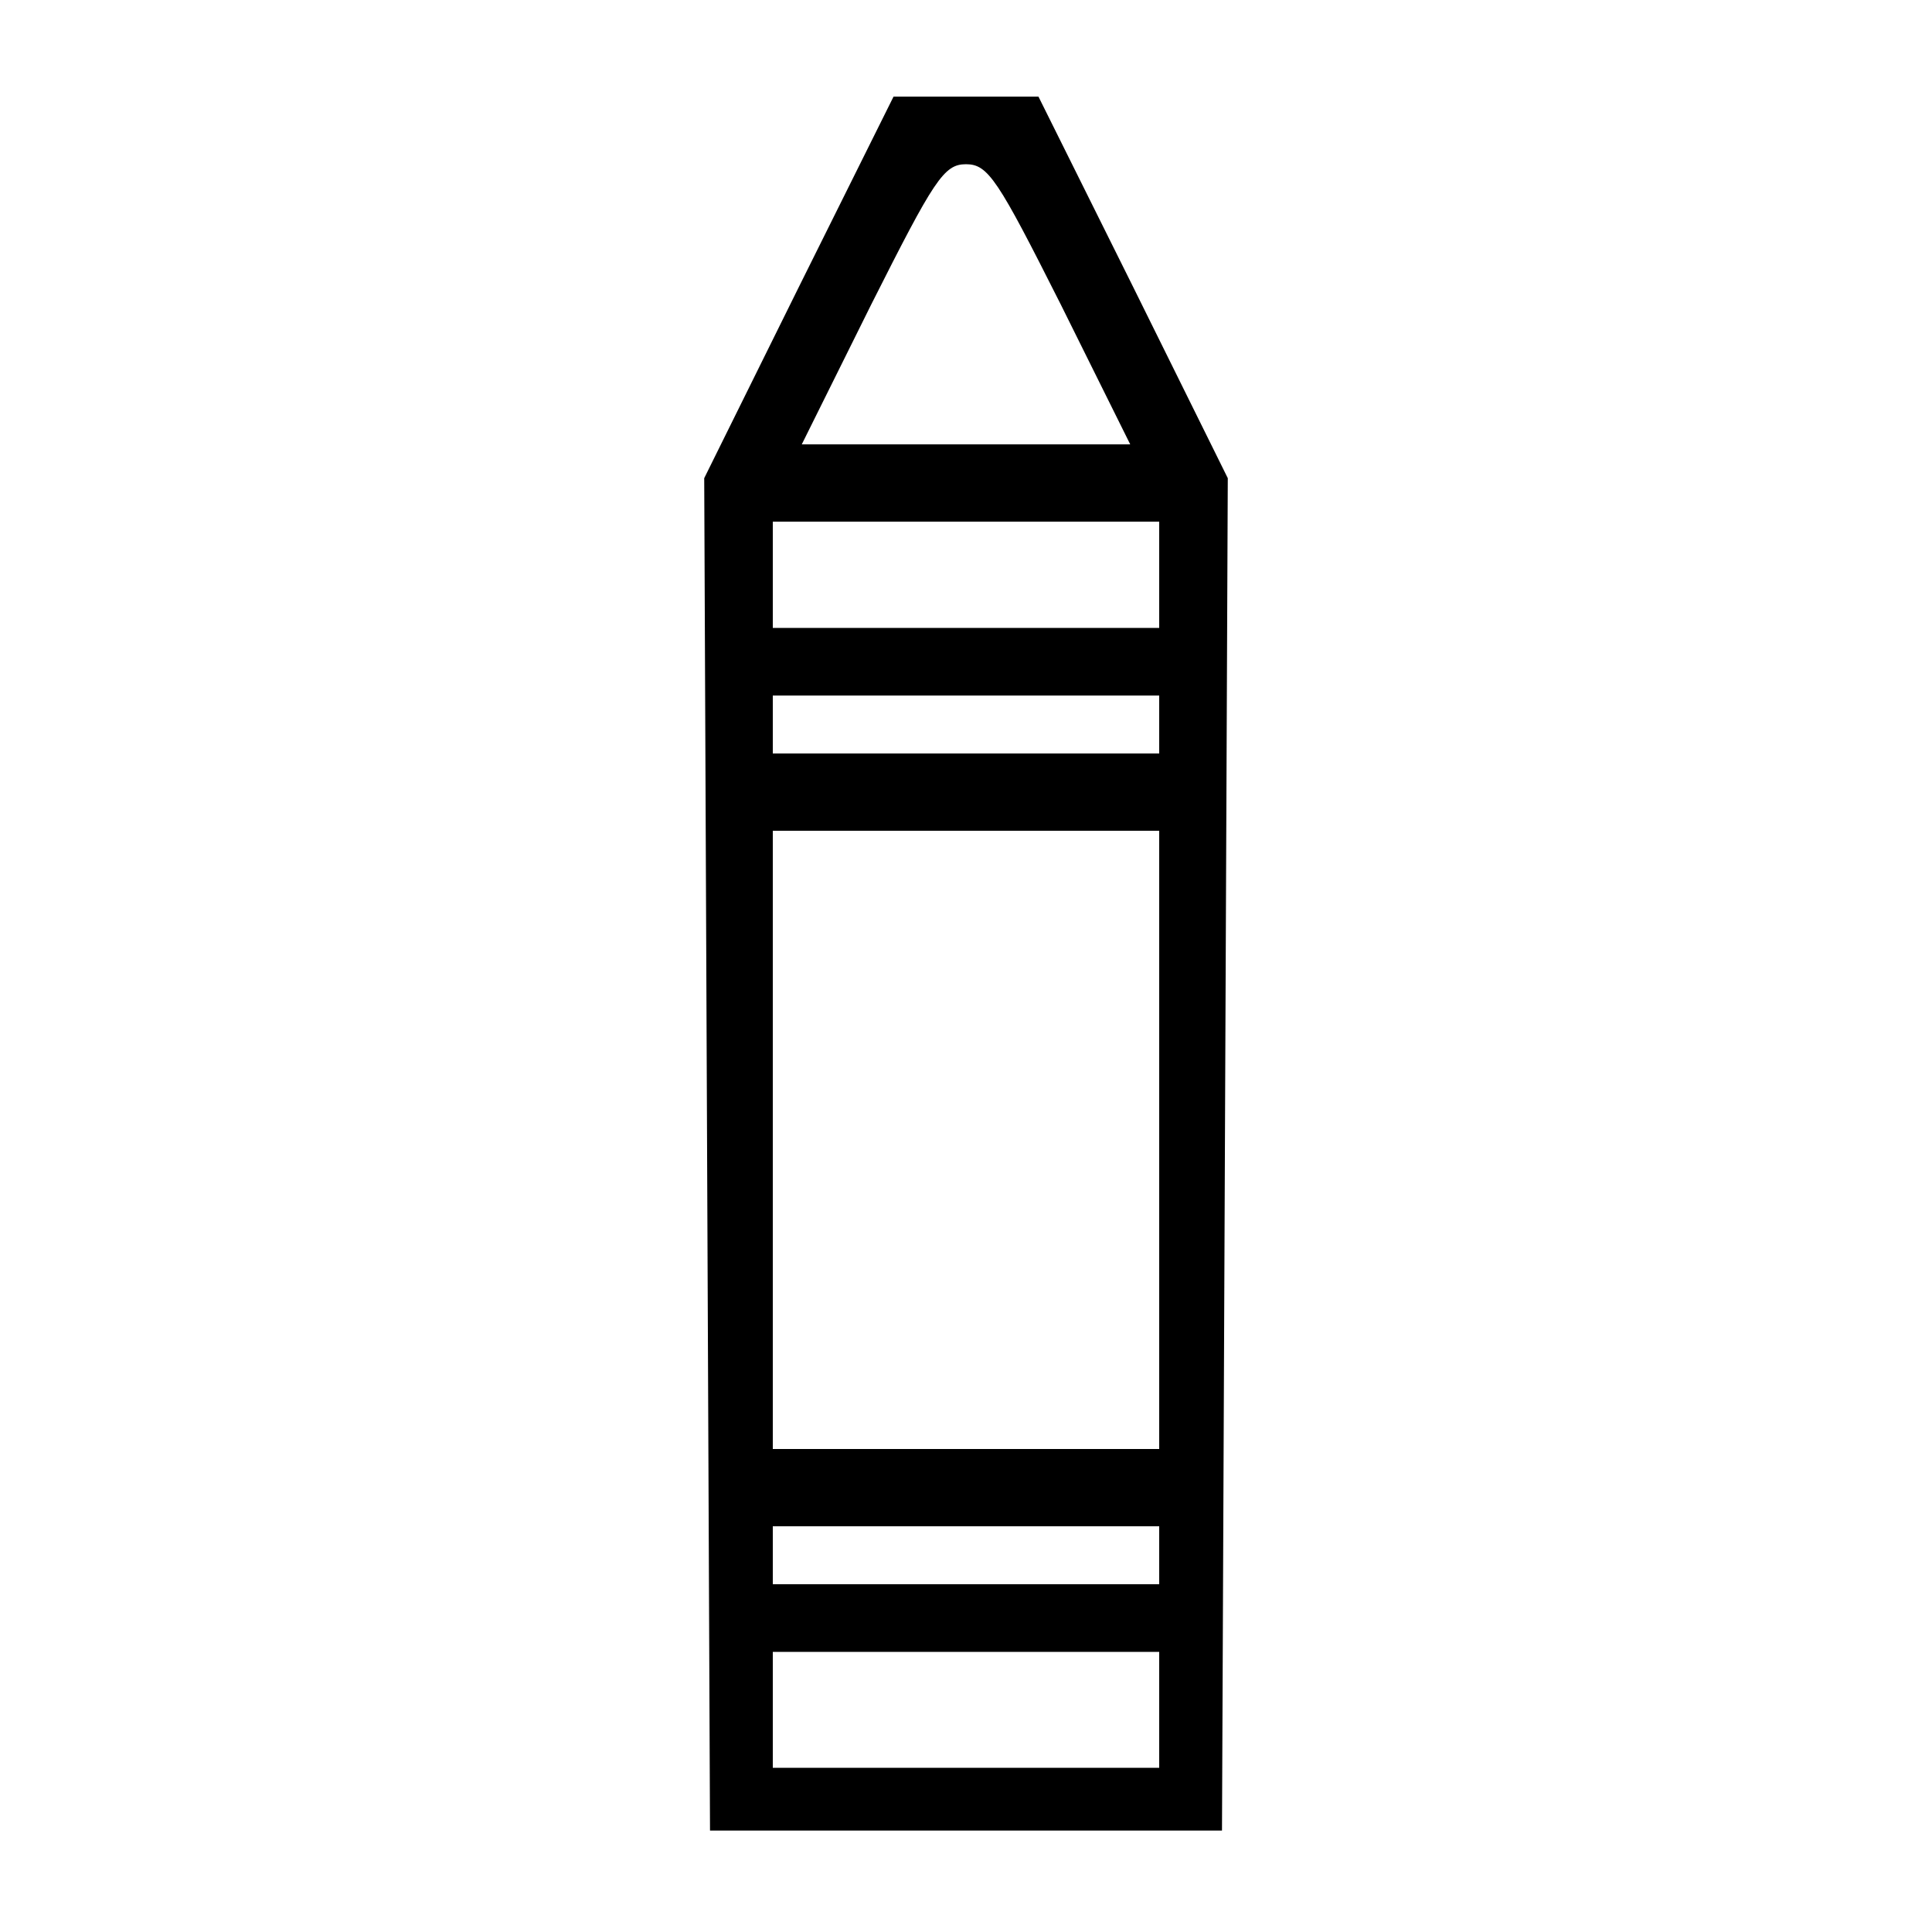 <?xml version="1.0" standalone="no"?>
<!DOCTYPE svg PUBLIC "-//W3C//DTD SVG 20010904//EN"
 "http://www.w3.org/TR/2001/REC-SVG-20010904/DTD/svg10.dtd">
<svg version="1.0" xmlns="http://www.w3.org/2000/svg"
 width="200pt" height="200pt" viewBox="0 0 200 200"
 preserveAspectRatio="xMidYMid meet">
<g transform="translate(0,200) scale(0.1,-0.1)"
fill="#000000" stroke="none">
<path d="M827 1703 l-98 -198 3 -700 3 -700 265 0 265 0 3 700 3 700 -98 198
-98 197 -75 0 -75 0 -98 -197z m271 -18 l72 -145 -170 0 -170 0 72 145 c65
129 75 145 98 145 23 0 33 -16 98 -145z m102 -280 l0 -55 -200 0 -200 0 0 55
0 55 200 0 200 0 0 -55z m0 -155 l0 -30 -200 0 -200 0 0 30 0 30 200 0 200 0
0 -30z m0 -430 l0 -320 -200 0 -200 0 0 320 0 320 200 0 200 0 0 -320z m0
-430 l0 -30 -200 0 -200 0 0 30 0 30 200 0 200 0 0 -30z m0 -160 l0 -60 -200
0 -200 0 0 60 0 60 200 0 200 0 0 -60z"/>
</g>
</svg>
